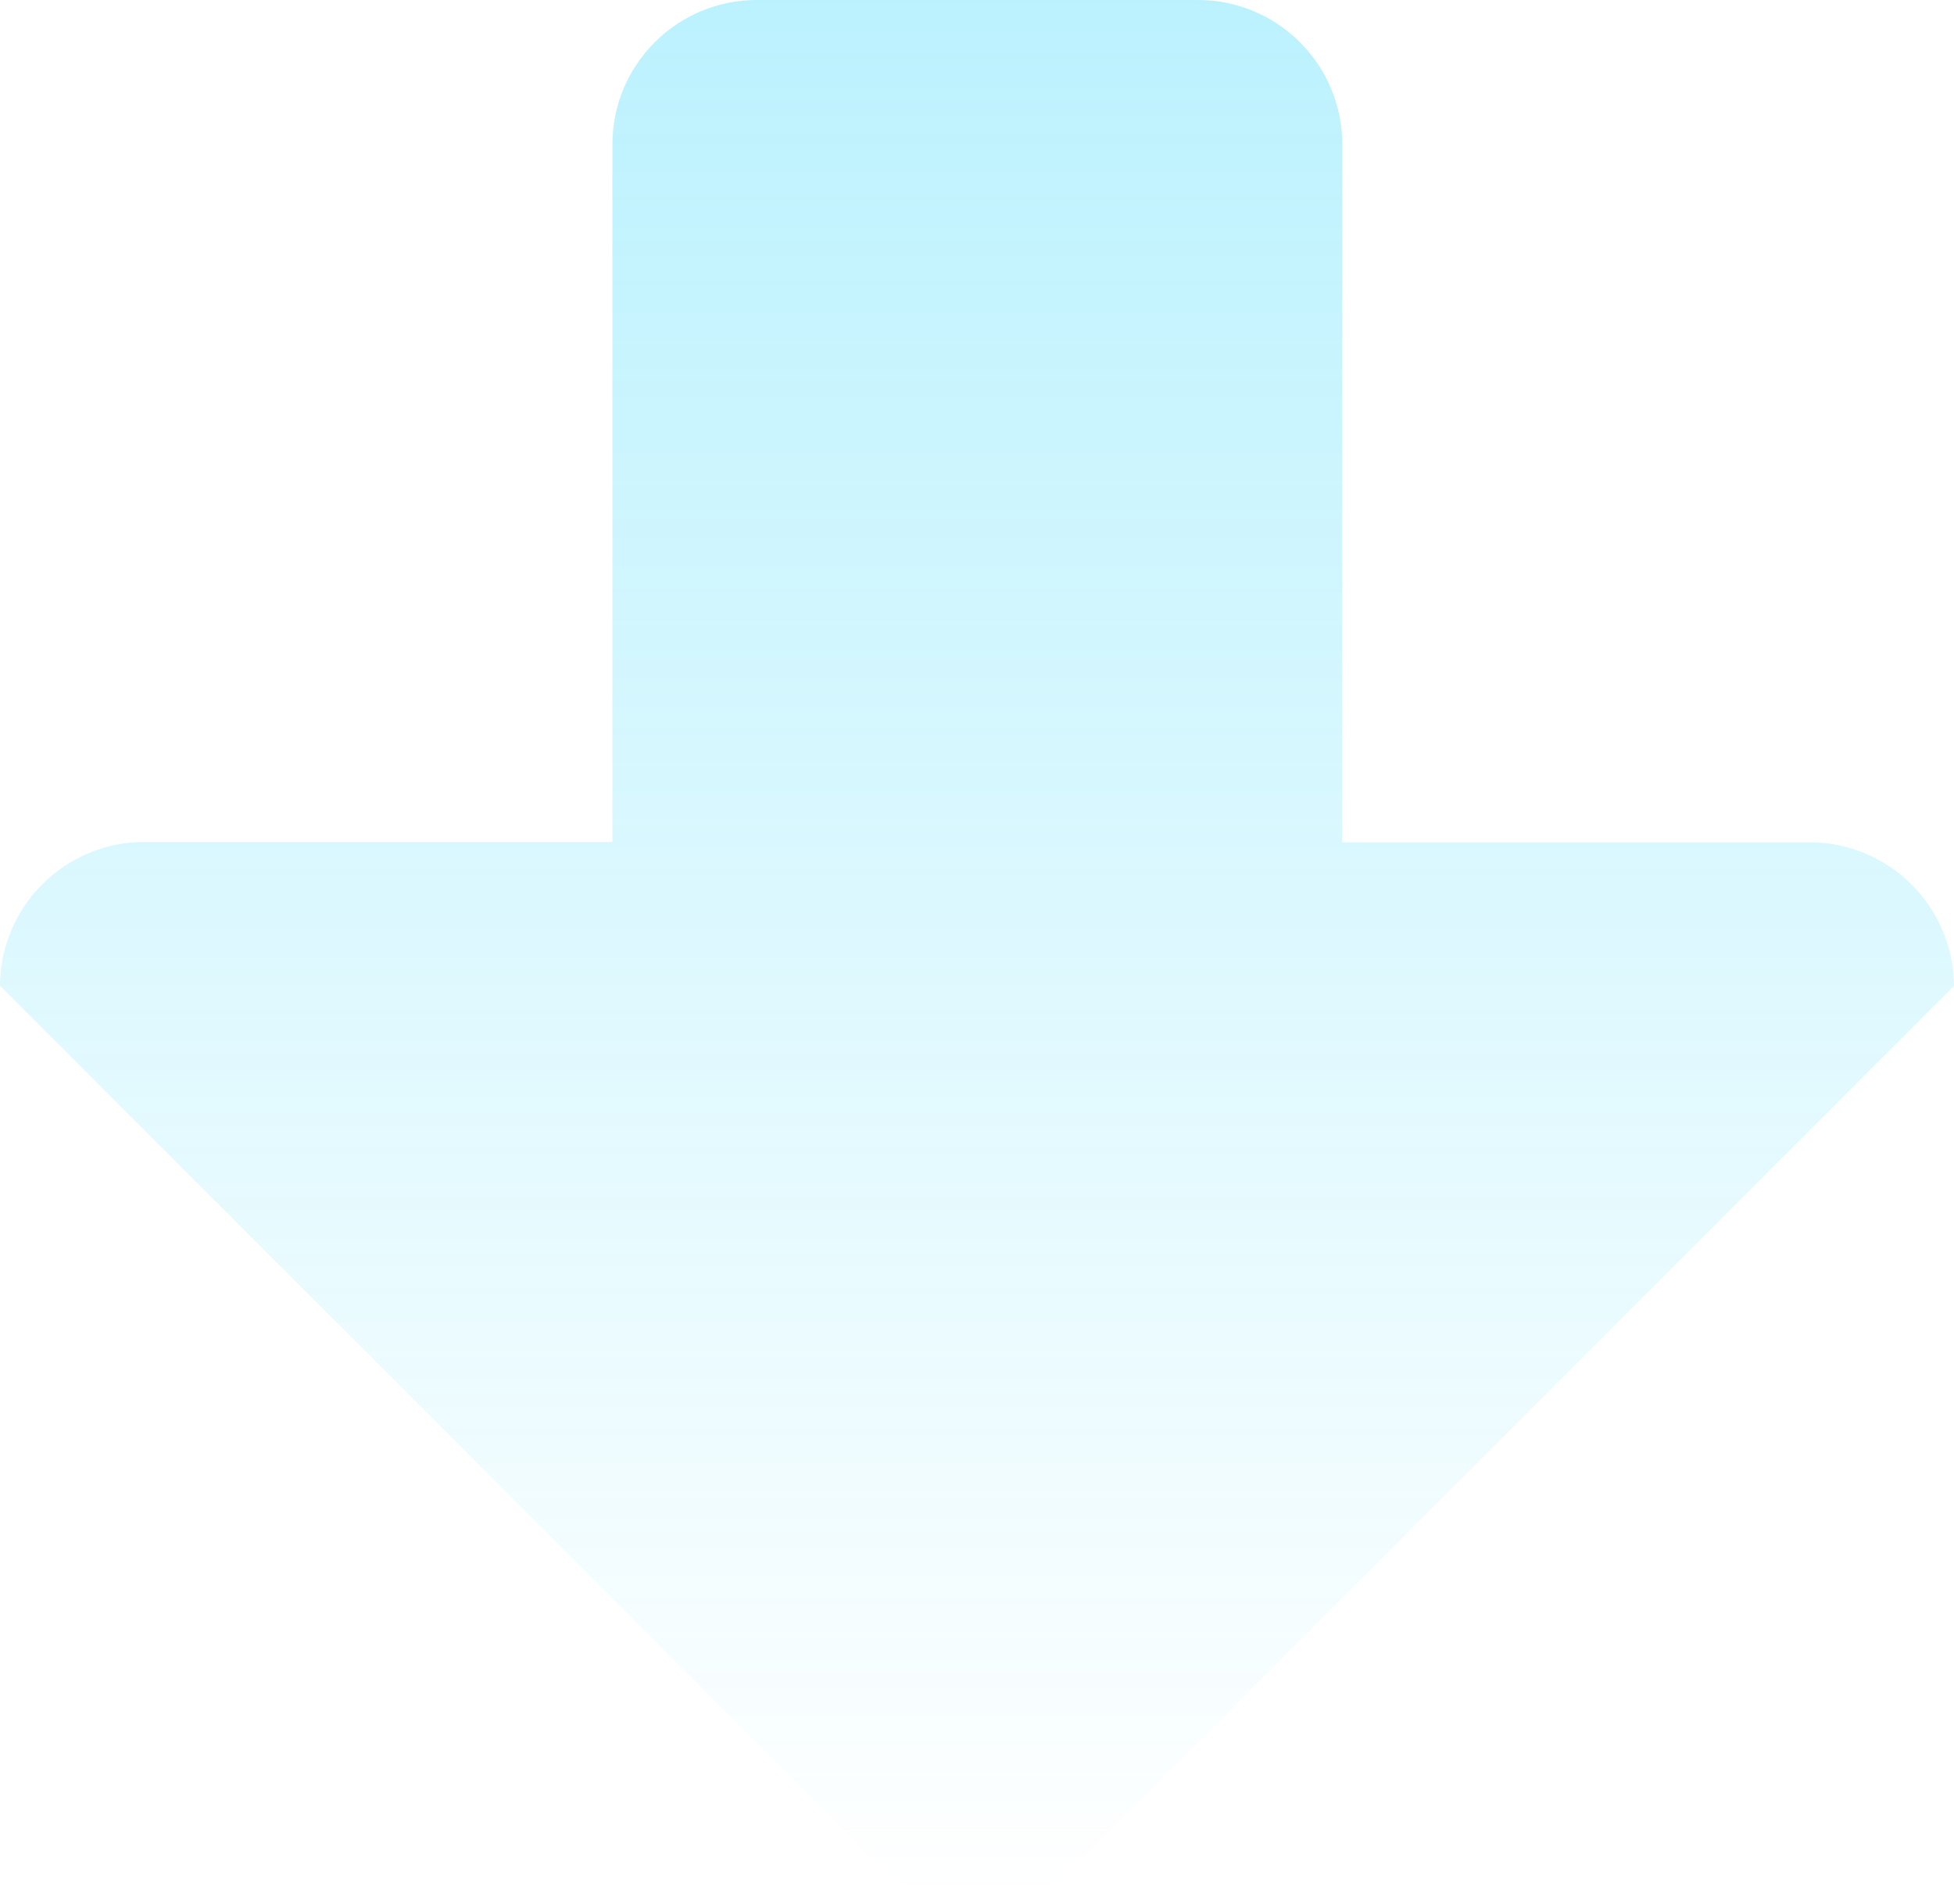 <?xml version="1.0" encoding="utf-8"?>
<!-- Generator: Adobe Illustrator 19.0.0, SVG Export Plug-In . SVG Version: 6.00 Build 0)  -->
<svg version="1.1" id="Layer_1" xmlns="http://www.w3.org/2000/svg" xmlns:xlink="http://www.w3.org/1999/xlink" x="0px" y="0px"
	 viewBox="16 -9 544 530" style="enable-background:new 16 -9 544 530;" xml:space="preserve">
<style type="text/css">
	.st0{fill:url(#Path_1_);}
</style>
<title>Path</title>
<desc>Created with Sketch.</desc>
<g id="Careers" transform="translate(-589, -4044)">
	<g id="CTA" transform="translate(-279, 4044)">
		<g id="bg">
			
				<linearGradient id="Path_1_" gradientUnits="userSpaceOnUse" x1="900.471" y1="511.983" x2="900.471" y2="510.983" gradientTransform="matrix(544 0 0 530 -488700 -270830)">
				<stop  offset="0" style="stop-color:#00CDFA;stop-opacity:0"/>
				<stop  offset="1" style="stop-color:#00CDFA;stop-opacity:0.265"/>
			</linearGradient>
			<path id="Path" class="st0" d="M1264.8,428.8l-80.4,80.5c-15.6,15.6-41.2,15.6-56.8-0.1l-80.4-80.5L884,265.4
				c0.1-22.1,18.1-40,40.2-40h130.3V31.2c0-22.2,18-40.2,40.2-40.2h122.8c22.2,0,40.2,18,40.2,40.2v194.3h130.1
				c22.1,0,40.1,17.9,40.2,40L1264.8,428.8z"/>
		</g>
	</g>
</g>
</svg>
